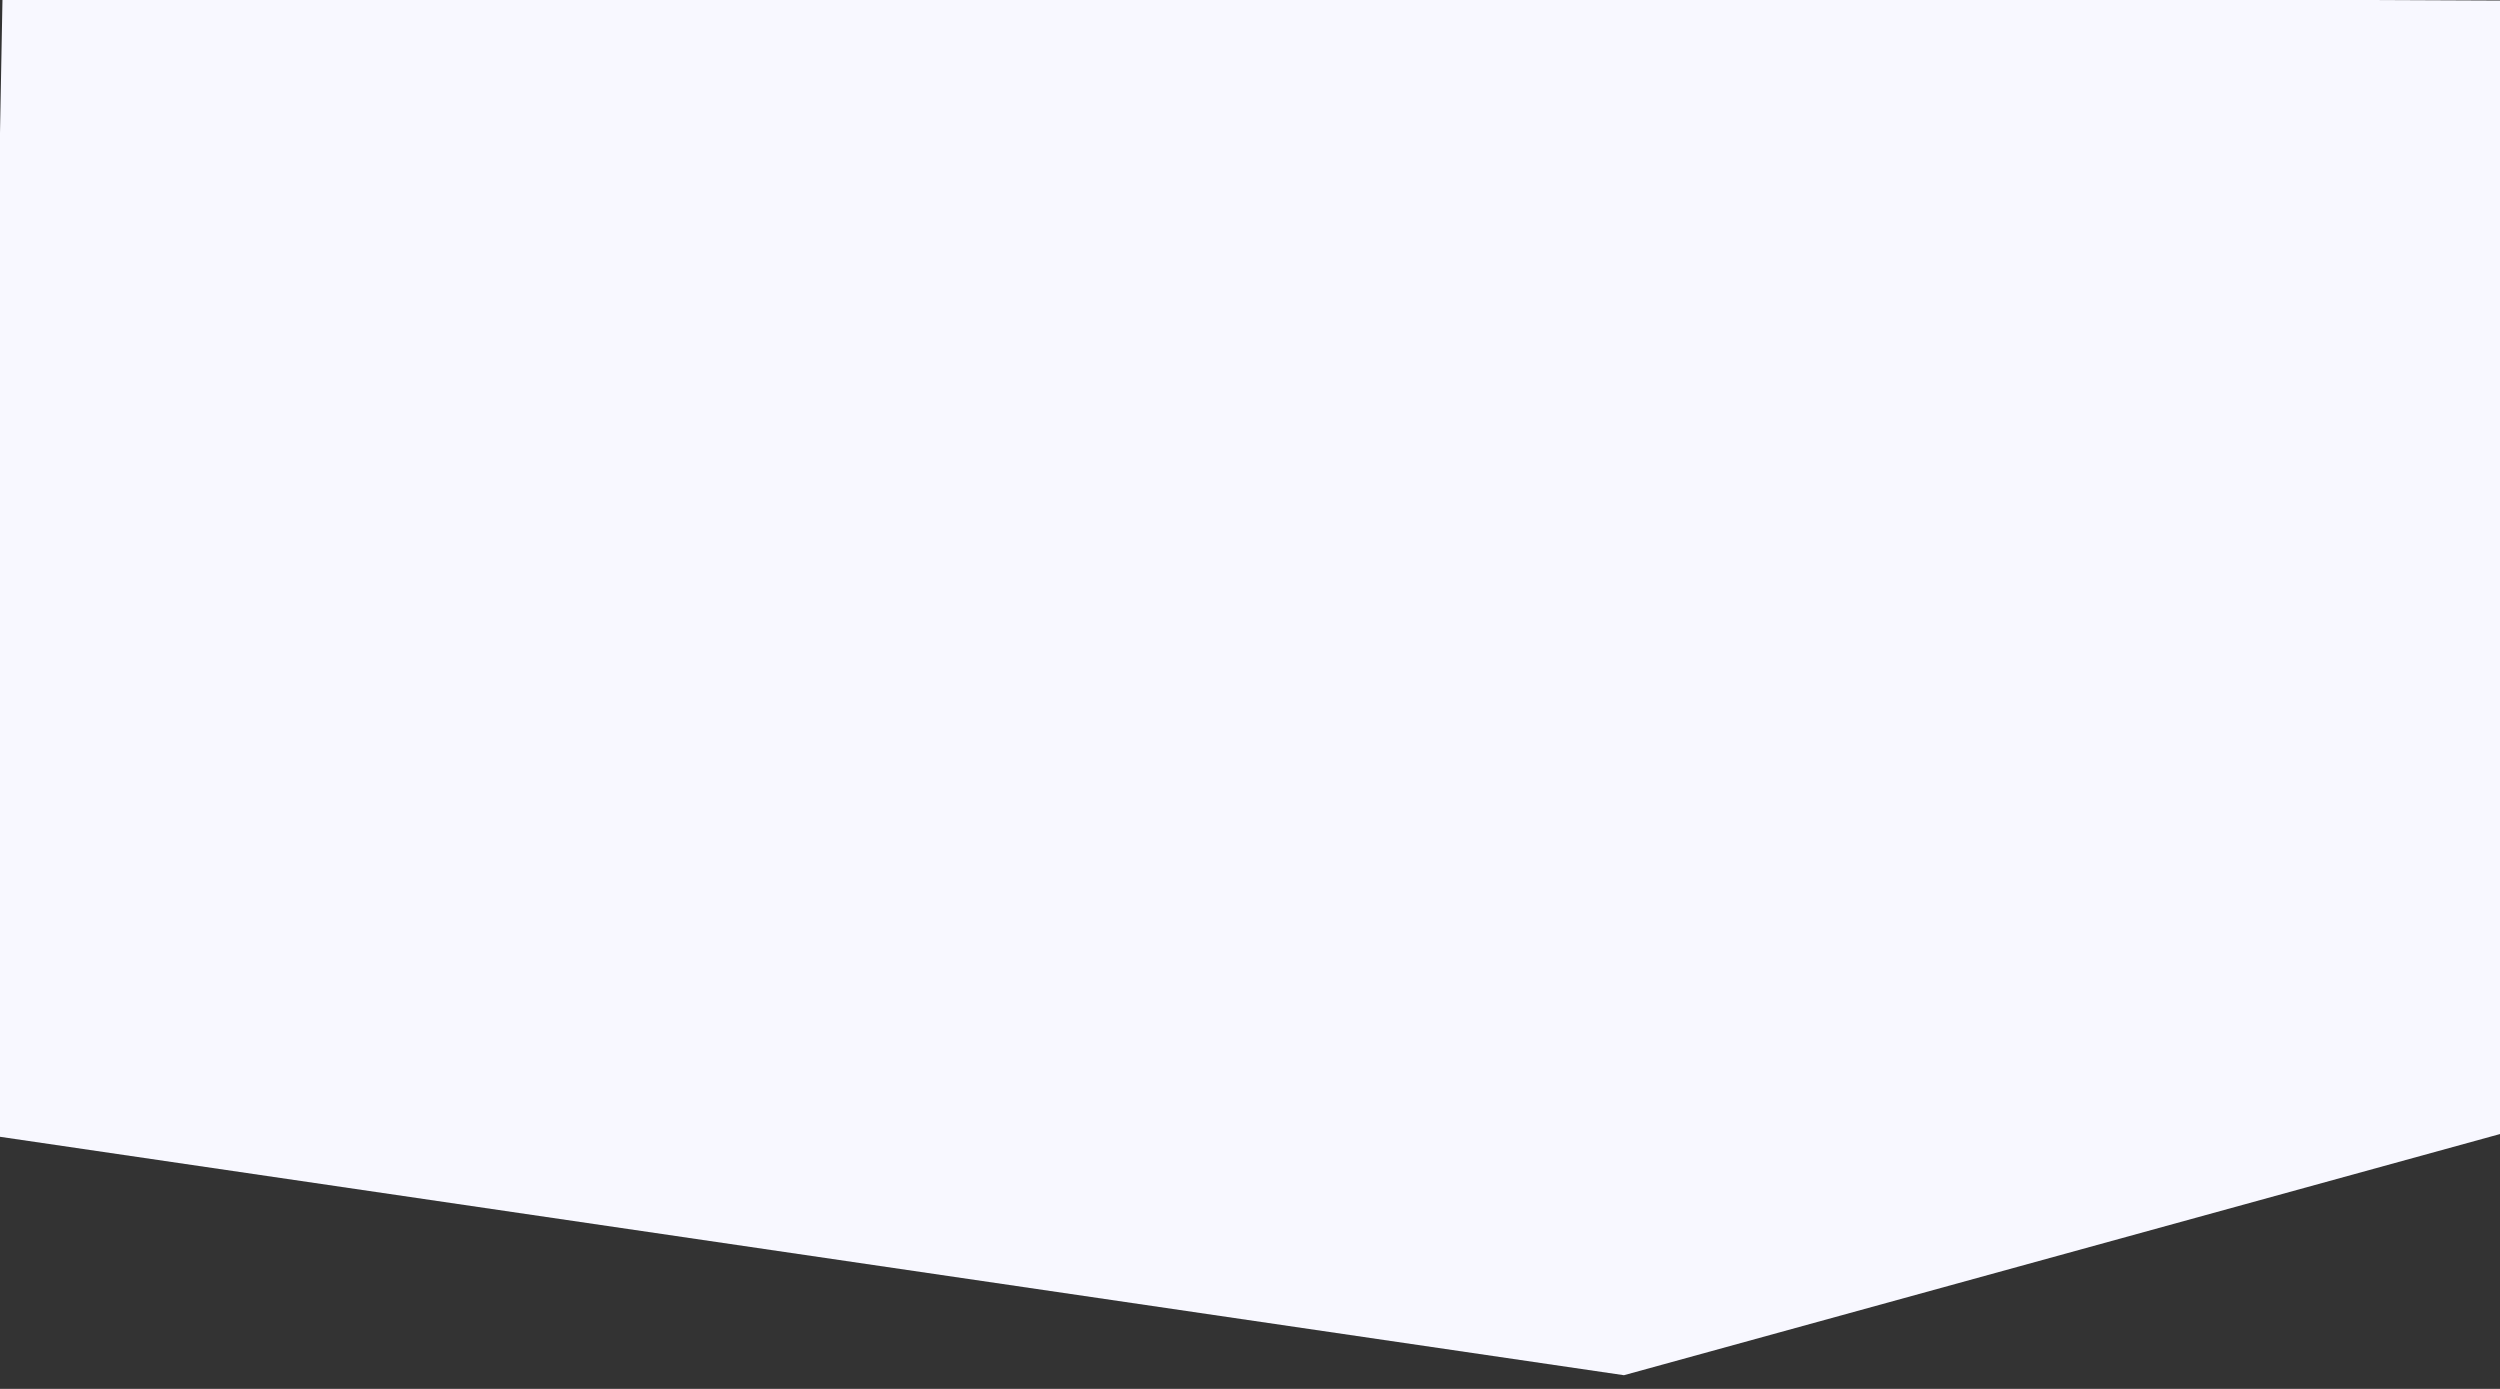 <?xml version="1.0" encoding="UTF-8" standalone="no"?>
<!-- Created with Inkscape (http://www.inkscape.org/) -->

<svg
   width="360mm"
   height="200mm"
   viewBox="0 0 360 200"
   version="1.1"
   id="svg940"
   inkscape:version="1.1.2 (0a00cf5339, 2022-02-04)"
   sodipodi:docname="zanzibar_excursion_bcg.svg"
   xmlns:inkscape="http://www.inkscape.org/namespaces/inkscape"
   xmlns:sodipodi="http://sodipodi.sourceforge.net/DTD/sodipodi-0.dtd"
   xmlns="http://www.w3.org/2000/svg"
   xmlns:svg="http://www.w3.org/2000/svg">
  <rect x="0" y="0" width="360" height="200" fill="#333333" stroke="none"/>
  <sodipodi:namedview
     id="namedview942"
     pagecolor="#ffffff"
     bordercolor="#666666"
     borderopacity="1.0"
     inkscape:pageshadow="2"
     inkscape:pageopacity="0.0"
     inkscape:pagecheckerboard="0"
     inkscape:document-units="mm"
     showgrid="false"
     width="360mm"
     inkscape:zoom="0.31723122"
     inkscape:cx="663.55386"
     inkscape:cy="561.10493"
     inkscape:window-width="1366"
     inkscape:window-height="699"
     inkscape:window-x="0"
     inkscape:window-y="32"
     inkscape:window-maximized="1"
     inkscape:current-layer="layer1" />
  <defs
     id="defs937" />
  <g
     inkscape:label="Layer 1"
     inkscape:groupmode="layer"
     id="layer1">
    <path
       style="fill:#f8f8ff;fill-opacity:1;stroke:none;stroke-width:0.251px;stroke-linecap:butt;stroke-linejoin:miter;stroke-opacity:1"
       d="M 1.03,292.712 237.553,326.994 365.384,292.256 Z"
       id="path1063"
       sodipodi:nodetypes="cccc" />
    <g
       id="g1723"
       transform="matrix(1,0,0,1.013,0,0.02)">
      <path
         style="fill:#f8f8ff;fill-opacity:1;stroke:none;stroke-width:0.215px;stroke-linecap:butt;stroke-linejoin:miter;stroke-opacity:1"
         d="M 3.406,0.177 240.545,24.654 362.154,0.069 364.031,32.869 1.946,31.694 Z"
         id="path857" />
      <path
         style="fill:#f8f8ff;fill-opacity:1;stroke:none;stroke-width:0.265px;stroke-linecap:butt;stroke-linejoin:miter;stroke-opacity:1"
         d="M -2.677,161.189 0.383,-1.492 362.154,0.069 361.676,160.732 233.845,195.47 Z"
         id="path1578" />
    </g>
  </g>
</svg>
